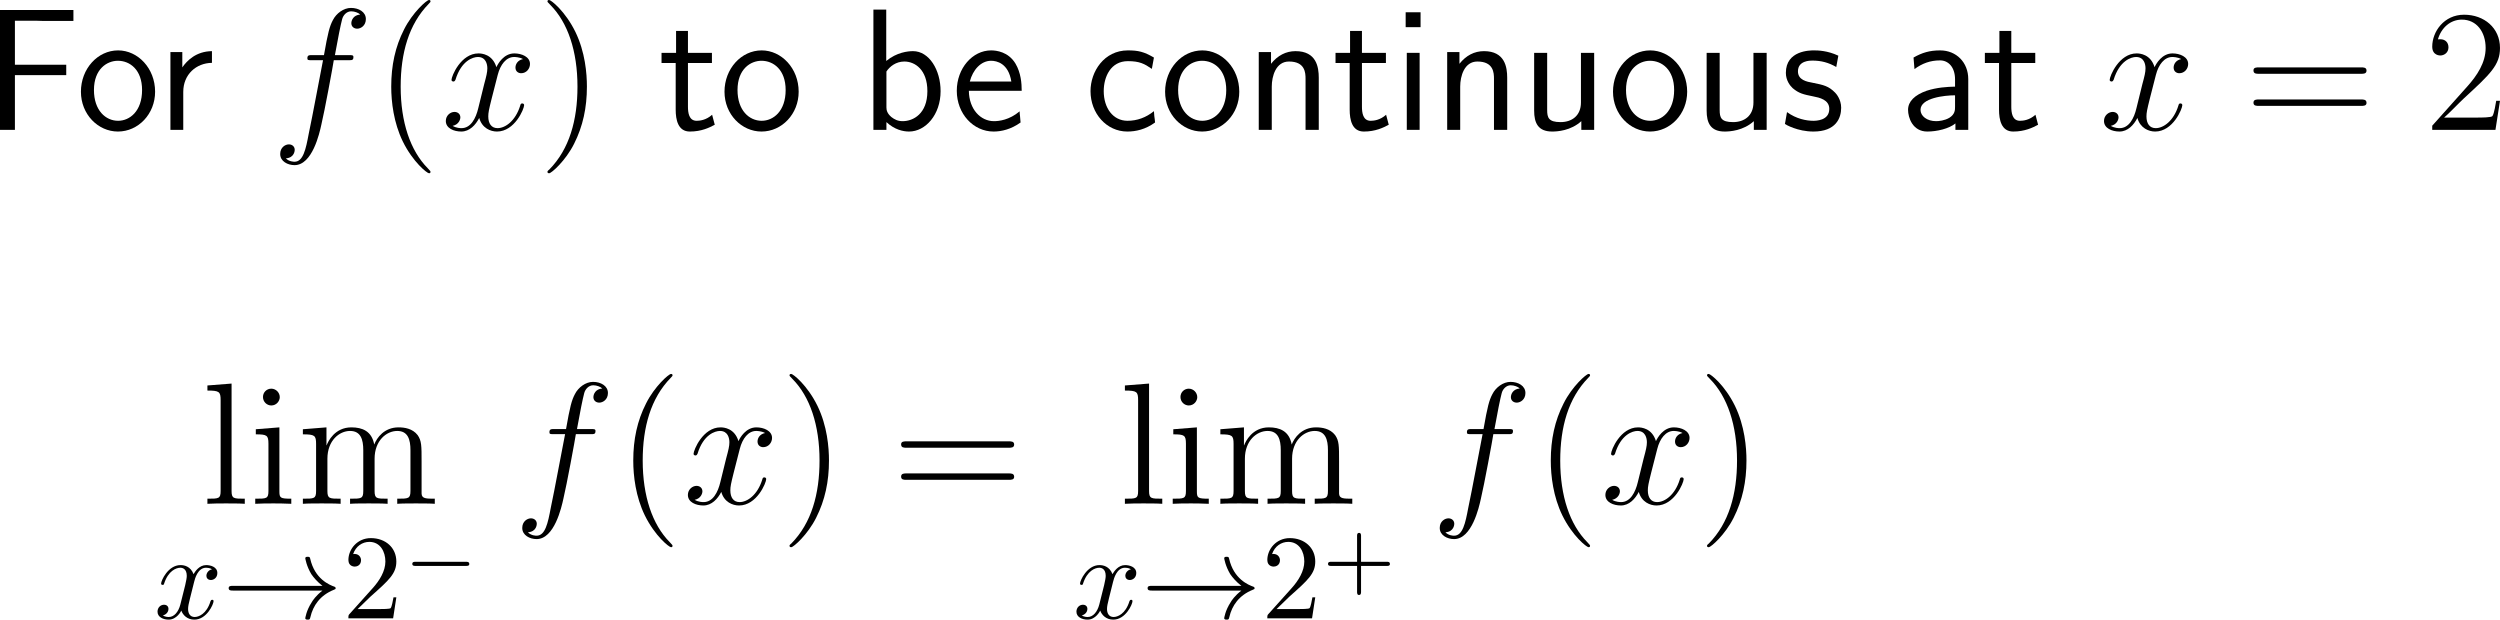 <?xml version="1.0" encoding="UTF-8"?>
<svg xmlns="http://www.w3.org/2000/svg" xmlns:xlink="http://www.w3.org/1999/xlink" width="258.72pt" height="64.124pt" viewBox="0 0 258.72 64.124" version="1.1">
<g id="surface1">
<path style=" stroke:none;fill-rule:nonzero;fill:rgb(0%,0%,0%);fill-opacity:1;" d="M 6.855 7.773 L 6.855 6.699 L 1.543 6.699 L 1.543 2.148 L 3.848 2.148 C 4.062 2.148 4.277 2.168 4.492 2.168 L 7.598 2.168 L 7.598 1.035 L 0 1.035 L 0 13.438 L 1.543 13.438 L 1.543 7.773 Z M 6.855 7.773 "/>
<path style=" stroke:none;fill-rule:nonzero;fill:rgb(0%,0%,0%);fill-opacity:1;" d="M 16.051 9.492 C 16.051 7.07 14.273 5.215 12.223 5.215 C 10.113 5.215 8.375 7.109 8.375 9.492 C 8.375 11.836 10.152 13.613 12.203 13.613 C 14.312 13.613 16.051 11.797 16.051 9.492 Z M 12.223 12.5 C 10.934 12.5 9.723 11.426 9.723 9.316 C 9.723 7.148 11.07 6.289 12.203 6.289 C 13.434 6.289 14.703 7.207 14.703 9.316 C 14.703 11.523 13.414 12.5 12.223 12.5 Z M 12.223 12.5 "/>
<path style=" stroke:none;fill-rule:nonzero;fill:rgb(0%,0%,0%);fill-opacity:1;" d="M 18.965 9.512 C 18.965 7.695 20.312 6.523 21.934 6.504 L 21.934 5.293 C 20.293 5.312 19.355 6.27 18.867 6.973 L 18.867 5.391 L 17.637 5.391 L 17.637 13.438 L 18.965 13.438 Z M 18.965 9.512 "/>
<path style=" stroke:none;fill-rule:nonzero;fill:rgb(0%,0%,0%);fill-opacity:1;" d="M 36.066 6.23 C 36.438 6.23 36.574 6.23 36.574 5.898 C 36.574 5.703 36.438 5.703 36.105 5.703 L 34.66 5.703 C 34.992 3.867 35.246 2.598 35.402 2.012 C 35.5 1.582 35.871 1.172 36.34 1.172 C 36.711 1.172 37.102 1.328 37.277 1.504 C 36.574 1.562 36.359 2.09 36.359 2.402 C 36.359 2.754 36.633 2.969 36.965 2.969 C 37.336 2.969 37.863 2.656 37.863 1.973 C 37.863 1.23 37.121 0.82 36.32 0.82 C 35.559 0.82 34.797 1.387 34.445 2.09 C 34.113 2.715 33.938 3.359 33.527 5.703 L 32.336 5.703 C 31.984 5.703 31.809 5.703 31.809 6.035 C 31.809 6.23 31.906 6.23 32.277 6.23 L 33.43 6.23 C 33.098 7.891 32.355 11.953 31.945 13.867 C 31.652 15.43 31.379 16.738 30.48 16.738 C 30.422 16.738 29.914 16.738 29.582 16.387 C 30.5 16.328 30.5 15.527 30.5 15.508 C 30.5 15.156 30.227 14.941 29.895 14.941 C 29.523 14.941 28.996 15.254 28.996 15.938 C 28.996 16.699 29.777 17.09 30.48 17.09 C 32.316 17.09 33.059 13.809 33.254 12.91 C 33.586 11.543 34.465 6.777 34.543 6.23 Z M 36.066 6.23 "/>
<path style=" stroke:none;fill-rule:nonzero;fill:rgb(0%,0%,0%);fill-opacity:1;" d="M 44.551 17.793 C 44.551 17.734 44.551 17.695 44.258 17.402 C 42.461 15.586 41.465 12.637 41.465 8.965 C 41.465 5.488 42.305 2.5 44.375 0.391 C 44.551 0.215 44.551 0.195 44.551 0.137 C 44.551 0.02 44.473 0 44.395 0 C 44.16 0 42.695 1.289 41.816 3.047 C 40.898 4.844 40.488 6.777 40.488 8.965 C 40.488 10.566 40.742 12.695 41.68 14.629 C 42.734 16.777 44.199 17.93 44.395 17.93 C 44.473 17.93 44.551 17.91 44.551 17.793 Z M 44.551 17.793 "/>
<path style=" stroke:none;fill-rule:nonzero;fill:rgb(0%,0%,0%);fill-opacity:1;" d="M 54.125 6.113 C 53.559 6.23 53.344 6.66 53.344 6.992 C 53.344 7.422 53.676 7.578 53.93 7.578 C 54.477 7.578 54.848 7.109 54.848 6.621 C 54.848 5.879 53.988 5.527 53.227 5.527 C 52.133 5.527 51.527 6.602 51.371 6.953 C 50.961 5.605 49.848 5.527 49.516 5.527 C 47.699 5.527 46.723 7.871 46.723 8.281 C 46.723 8.34 46.801 8.438 46.918 8.438 C 47.055 8.438 47.094 8.32 47.133 8.262 C 47.738 6.27 48.949 5.898 49.457 5.898 C 50.277 5.898 50.434 6.641 50.434 7.07 C 50.434 7.461 50.336 7.871 50.102 8.73 L 49.496 11.191 C 49.242 12.266 48.715 13.262 47.758 13.262 C 47.68 13.262 47.23 13.262 46.84 13.027 C 47.484 12.891 47.641 12.363 47.641 12.148 C 47.641 11.797 47.367 11.582 47.035 11.582 C 46.605 11.582 46.137 11.953 46.137 12.52 C 46.137 13.281 46.977 13.613 47.738 13.613 C 48.598 13.613 49.223 12.93 49.594 12.207 C 49.887 13.262 50.766 13.613 51.43 13.613 C 53.266 13.613 54.242 11.27 54.242 10.879 C 54.242 10.781 54.164 10.703 54.047 10.703 C 53.891 10.703 53.871 10.801 53.832 10.938 C 53.344 12.52 52.289 13.262 51.488 13.262 C 50.863 13.262 50.531 12.793 50.531 12.051 C 50.531 11.66 50.59 11.367 50.883 10.195 L 51.508 7.754 C 51.781 6.68 52.387 5.898 53.207 5.898 C 53.246 5.898 53.754 5.898 54.125 6.113 Z M 54.125 6.113 "/>
<path style=" stroke:none;fill-rule:nonzero;fill:rgb(0%,0%,0%);fill-opacity:1;" d="M 60.738 8.965 C 60.738 7.617 60.562 5.391 59.547 3.301 C 58.492 1.152 57.027 0 56.832 0 C 56.754 0 56.656 0.02 56.656 0.137 C 56.656 0.195 56.656 0.215 56.969 0.527 C 58.766 2.344 59.762 5.293 59.762 8.965 C 59.762 12.441 58.922 15.43 56.852 17.539 C 56.656 17.695 56.656 17.734 56.656 17.793 C 56.656 17.91 56.754 17.93 56.832 17.93 C 57.066 17.93 58.531 16.641 59.41 14.883 C 60.328 13.066 60.738 11.133 60.738 8.965 Z M 60.738 8.965 "/>
<path style=" stroke:none;fill-rule:nonzero;fill:rgb(0%,0%,0%);fill-opacity:1;" d="M 71.195 6.523 L 73.676 6.523 L 73.676 5.469 L 71.195 5.469 L 71.195 3.203 L 69.965 3.203 L 69.965 5.469 L 68.461 5.469 L 68.461 6.523 L 69.926 6.523 L 69.926 11.348 C 69.926 12.383 70.16 13.613 71.391 13.613 C 72.602 13.613 73.422 13.203 73.969 12.91 L 73.695 11.875 C 73.07 12.441 72.406 12.5 72.094 12.5 C 71.293 12.5 71.195 11.66 71.195 11.035 Z M 71.195 6.523 "/>
<path style=" stroke:none;fill-rule:nonzero;fill:rgb(0%,0%,0%);fill-opacity:1;" d="M 82.652 9.492 C 82.652 7.07 80.875 5.215 78.824 5.215 C 76.715 5.215 74.977 7.109 74.977 9.492 C 74.977 11.836 76.754 13.613 78.805 13.613 C 80.914 13.613 82.652 11.797 82.652 9.492 Z M 78.824 12.5 C 77.535 12.5 76.324 11.426 76.324 9.316 C 76.324 7.148 77.672 6.289 78.805 6.289 C 80.035 6.289 81.305 7.207 81.305 9.316 C 81.305 11.523 80.016 12.5 78.824 12.5 Z M 78.824 12.5 "/>
<path style=" stroke:none;fill-rule:nonzero;fill:rgb(0%,0%,0%);fill-opacity:1;" d="M 91.715 0.996 L 90.387 0.996 L 90.387 13.438 L 91.734 13.438 L 91.734 12.637 C 92.574 13.418 93.453 13.613 94.078 13.613 C 95.777 13.613 97.34 11.875 97.34 9.434 C 97.34 7.227 96.148 5.293 94.488 5.293 C 93.961 5.293 92.809 5.41 91.715 6.309 Z M 91.734 7.402 C 92.066 6.895 92.711 6.367 93.59 6.367 C 94.684 6.367 95.973 7.207 95.973 9.434 C 95.973 11.777 94.508 12.539 93.414 12.539 C 92.906 12.539 92.574 12.363 92.242 12.109 C 91.812 11.738 91.734 11.406 91.734 11.113 Z M 91.734 7.402 "/>
<path style=" stroke:none;fill-rule:nonzero;fill:rgb(0%,0%,0%);fill-opacity:1;" d="M 105.734 9.395 C 105.734 8.633 105.656 7.539 105.09 6.582 C 104.348 5.352 103.098 5.215 102.57 5.215 C 100.637 5.215 99.016 7.07 99.016 9.395 C 99.016 11.777 100.734 13.613 102.824 13.613 C 103.645 13.613 104.641 13.379 105.617 12.676 C 105.617 12.598 105.559 12.031 105.559 12.012 C 105.539 11.992 105.52 11.582 105.52 11.523 C 104.445 12.422 103.391 12.539 102.863 12.539 C 101.477 12.539 100.285 11.309 100.266 9.395 Z M 100.363 8.438 C 100.676 7.227 101.516 6.289 102.57 6.289 C 103.137 6.289 104.367 6.543 104.66 8.438 Z M 100.363 8.438 "/>
<path style=" stroke:none;fill-rule:nonzero;fill:rgb(0%,0%,0%);fill-opacity:1;" d="M 119.418 11.504 C 118.598 12.168 117.68 12.5 116.684 12.5 C 115.18 12.5 114.223 11.172 114.223 9.434 C 114.223 7.949 114.945 6.328 116.723 6.328 C 117.934 6.328 118.441 6.602 119.203 7.129 L 119.418 5.957 C 118.383 5.352 117.797 5.215 116.723 5.215 C 114.262 5.215 112.855 7.402 112.855 9.434 C 112.855 11.738 114.516 13.613 116.664 13.613 C 117.543 13.613 118.539 13.398 119.535 12.676 C 119.535 12.637 119.477 12.07 119.457 12.012 Z M 119.418 11.504 "/>
<path style=" stroke:none;fill-rule:nonzero;fill:rgb(0%,0%,0%);fill-opacity:1;" d="M 128.25 9.492 C 128.25 7.07 126.473 5.215 124.422 5.215 C 122.312 5.215 120.574 7.109 120.574 9.492 C 120.574 11.836 122.352 13.613 124.402 13.613 C 126.512 13.613 128.25 11.797 128.25 9.492 Z M 124.422 12.5 C 123.133 12.5 121.922 11.426 121.922 9.316 C 121.922 7.148 123.27 6.289 124.402 6.289 C 125.633 6.289 126.902 7.207 126.902 9.316 C 126.902 11.523 125.613 12.5 124.422 12.5 Z M 124.422 12.5 "/>
<path style=" stroke:none;fill-rule:nonzero;fill:rgb(0%,0%,0%);fill-opacity:1;" d="M 136.477 8.047 C 136.477 6.953 136.242 5.293 134.074 5.293 C 133.078 5.293 132.219 5.742 131.535 6.602 L 131.535 5.391 L 130.266 5.391 L 130.266 13.438 L 131.613 13.438 L 131.613 8.965 C 131.613 7.871 132.043 6.367 133.391 6.367 C 135.07 6.367 135.109 7.539 135.109 8.164 L 135.109 13.438 L 136.477 13.438 Z M 136.477 8.047 "/>
<path style=" stroke:none;fill-rule:nonzero;fill:rgb(0%,0%,0%);fill-opacity:1;" d="M 140.945 6.523 L 143.426 6.523 L 143.426 5.469 L 140.945 5.469 L 140.945 3.203 L 139.715 3.203 L 139.715 5.469 L 138.211 5.469 L 138.211 6.523 L 139.676 6.523 L 139.676 11.348 C 139.676 12.383 139.91 13.613 141.141 13.613 C 142.352 13.613 143.172 13.203 143.719 12.91 L 143.445 11.875 C 142.82 12.441 142.156 12.5 141.844 12.5 C 141.043 12.5 140.945 11.66 140.945 11.035 Z M 140.945 6.523 "/>
<path style=" stroke:none;fill-rule:nonzero;fill:rgb(0%,0%,0%);fill-opacity:1;" d="M 147.012 1.27 L 145.469 1.27 L 145.469 2.812 L 147.012 2.812 Z M 146.914 5.469 L 145.586 5.469 L 145.586 13.438 L 146.914 13.438 Z M 146.914 5.469 "/>
<path style=" stroke:none;fill-rule:nonzero;fill:rgb(0%,0%,0%);fill-opacity:1;" d="M 155.977 8.047 C 155.977 6.953 155.742 5.293 153.574 5.293 C 152.578 5.293 151.719 5.742 151.035 6.602 L 151.035 5.391 L 149.766 5.391 L 149.766 13.438 L 151.113 13.438 L 151.113 8.965 C 151.113 7.871 151.543 6.367 152.891 6.367 C 154.57 6.367 154.609 7.539 154.609 8.164 L 154.609 13.438 L 155.977 13.438 Z M 155.977 8.047 "/>
<path style=" stroke:none;fill-rule:nonzero;fill:rgb(0%,0%,0%);fill-opacity:1;" d="M 164.977 5.469 L 163.609 5.469 L 163.609 10.605 C 163.609 11.973 162.672 12.637 161.5 12.637 C 160.25 12.637 160.113 12.168 160.113 11.367 L 160.113 5.469 L 158.766 5.469 L 158.766 11.445 C 158.766 12.734 159.176 13.613 160.641 13.613 C 161.148 13.613 162.555 13.535 163.648 12.539 L 163.648 13.438 L 164.977 13.438 Z M 164.977 5.469 "/>
<path style=" stroke:none;fill-rule:nonzero;fill:rgb(0%,0%,0%);fill-opacity:1;" d="M 174.602 9.492 C 174.602 7.07 172.824 5.215 170.773 5.215 C 168.664 5.215 166.926 7.109 166.926 9.492 C 166.926 11.836 168.703 13.613 170.754 13.613 C 172.863 13.613 174.602 11.797 174.602 9.492 Z M 170.773 12.5 C 169.484 12.5 168.273 11.426 168.273 9.316 C 168.273 7.148 169.621 6.289 170.754 6.289 C 171.984 6.289 173.254 7.207 173.254 9.316 C 173.254 11.523 171.965 12.5 170.773 12.5 Z M 170.773 12.5 "/>
<path style=" stroke:none;fill-rule:nonzero;fill:rgb(0%,0%,0%);fill-opacity:1;" d="M 182.828 5.469 L 181.461 5.469 L 181.461 10.605 C 181.461 11.973 180.523 12.637 179.352 12.637 C 178.102 12.637 177.965 12.168 177.965 11.367 L 177.965 5.469 L 176.617 5.469 L 176.617 11.445 C 176.617 12.734 177.027 13.613 178.492 13.613 C 179 13.613 180.406 13.535 181.5 12.539 L 181.5 13.438 L 182.828 13.438 Z M 182.828 5.469 "/>
<path style=" stroke:none;fill-rule:nonzero;fill:rgb(0%,0%,0%);fill-opacity:1;" d="M 190.246 5.762 C 189.113 5.234 188.137 5.215 187.727 5.215 C 187.316 5.215 184.816 5.215 184.816 7.539 C 184.816 8.32 185.246 8.867 185.52 9.121 C 186.164 9.668 186.613 9.766 187.668 9.98 C 188.273 10.098 189.309 10.312 189.309 11.27 C 189.309 12.5 187.902 12.5 187.648 12.5 C 186.945 12.5 185.891 12.305 184.934 11.602 L 184.719 12.832 C 184.797 12.891 186.027 13.613 187.668 13.613 C 189.992 13.613 190.539 12.227 190.539 11.152 C 190.539 10.254 189.992 9.668 189.914 9.59 C 189.25 8.906 188.703 8.789 187.629 8.574 C 186.965 8.457 186.066 8.281 186.066 7.383 C 186.066 6.27 187.316 6.27 187.551 6.27 C 188.488 6.27 189.25 6.484 190.031 6.934 Z M 190.246 5.762 "/>
<path style=" stroke:none;fill-rule:nonzero;fill:rgb(0%,0%,0%);fill-opacity:1;" d="M 203.691 8.184 C 203.691 6.465 202.461 5.215 200.781 5.215 C 199.707 5.215 198.906 5.449 198.027 5.957 L 198.125 7.148 C 198.926 6.562 199.746 6.25 200.781 6.25 C 201.602 6.25 202.324 6.914 202.324 8.223 L 202.324 8.965 C 201.523 8.984 200.449 9.043 199.375 9.395 C 198.164 9.824 197.461 10.488 197.461 11.367 C 197.461 12.168 197.93 13.613 199.453 13.613 C 200.449 13.613 201.699 13.32 202.363 12.773 L 202.363 13.438 L 203.691 13.438 Z M 202.324 11.035 C 202.324 11.387 202.324 11.816 201.738 12.188 C 201.25 12.48 200.645 12.539 200.371 12.539 C 199.414 12.539 198.75 12.012 198.75 11.367 C 198.75 10.137 201.23 9.863 202.324 9.863 Z M 202.324 11.035 "/>
<path style=" stroke:none;fill-rule:nonzero;fill:rgb(0%,0%,0%);fill-opacity:1;" d="M 208.145 6.523 L 210.625 6.523 L 210.625 5.469 L 208.145 5.469 L 208.145 3.203 L 206.914 3.203 L 206.914 5.469 L 205.41 5.469 L 205.41 6.523 L 206.875 6.523 L 206.875 11.348 C 206.875 12.383 207.109 13.613 208.34 13.613 C 209.551 13.613 210.371 13.203 210.918 12.91 L 210.645 11.875 C 210.02 12.441 209.355 12.5 209.043 12.5 C 208.242 12.5 208.145 11.66 208.145 11.035 Z M 208.145 6.523 "/>
<path style=" stroke:none;fill-rule:nonzero;fill:rgb(0%,0%,0%);fill-opacity:1;" d="M 225.727 6.113 C 225.16 6.23 224.945 6.66 224.945 6.992 C 224.945 7.422 225.277 7.578 225.531 7.578 C 226.078 7.578 226.449 7.109 226.449 6.621 C 226.449 5.879 225.59 5.527 224.828 5.527 C 223.734 5.527 223.129 6.602 222.973 6.953 C 222.562 5.605 221.449 5.527 221.117 5.527 C 219.301 5.527 218.324 7.871 218.324 8.281 C 218.324 8.34 218.402 8.438 218.52 8.438 C 218.656 8.438 218.695 8.32 218.734 8.262 C 219.34 6.27 220.551 5.898 221.059 5.898 C 221.879 5.898 222.035 6.641 222.035 7.07 C 222.035 7.461 221.938 7.871 221.703 8.73 L 221.098 11.191 C 220.844 12.266 220.316 13.262 219.359 13.262 C 219.281 13.262 218.832 13.262 218.441 13.027 C 219.086 12.891 219.242 12.363 219.242 12.148 C 219.242 11.797 218.969 11.582 218.637 11.582 C 218.207 11.582 217.738 11.953 217.738 12.52 C 217.738 13.281 218.578 13.613 219.34 13.613 C 220.199 13.613 220.824 12.93 221.195 12.207 C 221.488 13.262 222.367 13.613 223.031 13.613 C 224.867 13.613 225.844 11.27 225.844 10.879 C 225.844 10.781 225.766 10.703 225.648 10.703 C 225.492 10.703 225.473 10.801 225.434 10.938 C 224.945 12.52 223.891 13.262 223.09 13.262 C 222.465 13.262 222.133 12.793 222.133 12.051 C 222.133 11.66 222.191 11.367 222.484 10.195 L 223.109 7.754 C 223.383 6.68 223.988 5.898 224.809 5.898 C 224.848 5.898 225.355 5.898 225.727 6.113 Z M 225.727 6.113 "/>
<path style=" stroke:none;fill-rule:nonzero;fill:rgb(0%,0%,0%);fill-opacity:1;" d="M 244.34 7.637 C 244.594 7.637 244.906 7.637 244.906 7.305 C 244.906 6.973 244.594 6.973 244.34 6.973 L 233.773 6.973 C 233.52 6.973 233.207 6.973 233.207 7.285 C 233.207 7.637 233.5 7.637 233.773 7.637 Z M 244.34 10.957 C 244.594 10.957 244.906 10.957 244.906 10.645 C 244.906 10.293 244.594 10.293 244.34 10.293 L 233.773 10.293 C 233.52 10.293 233.207 10.293 233.207 10.625 C 233.207 10.957 233.5 10.957 233.773 10.957 Z M 244.34 10.957 "/>
<path style=" stroke:none;fill-rule:nonzero;fill:rgb(0%,0%,0%);fill-opacity:1;" d="M 258.719 10.43 L 258.328 10.43 C 258.27 10.723 258.133 11.719 257.938 12.012 C 257.82 12.168 256.805 12.168 256.258 12.168 L 252.938 12.168 C 253.426 11.758 254.52 10.605 254.988 10.176 C 257.723 7.656 258.719 6.738 258.719 4.961 C 258.719 2.891 257.078 1.523 255.008 1.523 C 252.918 1.523 251.707 3.281 251.707 4.824 C 251.707 5.742 252.488 5.742 252.547 5.742 C 252.918 5.742 253.387 5.469 253.387 4.902 C 253.387 4.395 253.055 4.062 252.547 4.062 C 252.391 4.062 252.352 4.062 252.293 4.082 C 252.645 2.852 253.602 2.031 254.773 2.031 C 256.297 2.031 257.234 3.301 257.234 4.961 C 257.234 6.484 256.355 7.812 255.32 8.965 L 251.707 13.008 L 251.707 13.438 L 258.25 13.438 Z M 258.719 10.43 "/>
<path style=" stroke:none;fill-rule:nonzero;fill:rgb(0%,0%,0%);fill-opacity:1;" d="M 23.965 39.695 L 21.465 39.891 L 21.465 40.418 C 22.695 40.418 22.832 40.535 22.832 41.414 L 22.832 50.809 C 22.832 51.609 22.637 51.609 21.465 51.609 L 21.465 52.137 C 21.973 52.098 22.852 52.098 23.398 52.098 C 23.926 52.098 24.824 52.098 25.332 52.137 L 25.332 51.609 C 24.18 51.609 23.965 51.609 23.965 50.809 Z M 23.965 39.695 "/>
<path style=" stroke:none;fill-rule:nonzero;fill:rgb(0%,0%,0%);fill-opacity:1;" d="M 28.953 41.102 C 28.953 40.633 28.562 40.223 28.074 40.223 C 27.605 40.223 27.215 40.594 27.215 41.082 C 27.215 41.609 27.645 41.961 28.074 41.961 C 28.621 41.961 28.953 41.492 28.953 41.102 Z M 26.473 44.422 L 26.473 44.949 C 27.625 44.949 27.781 45.047 27.781 45.926 L 27.781 50.809 C 27.781 51.609 27.586 51.609 26.414 51.609 L 26.414 52.137 C 26.922 52.098 27.781 52.098 28.309 52.098 C 28.504 52.098 29.539 52.098 30.145 52.137 L 30.145 51.609 C 28.992 51.609 28.914 51.531 28.914 50.828 L 28.914 44.227 Z M 26.473 44.422 "/>
<path style=" stroke:none;fill-rule:nonzero;fill:rgb(0%,0%,0%);fill-opacity:1;" d="M 43.629 47.781 C 43.629 46.121 43.629 45.613 43.219 45.027 C 42.691 44.344 41.852 44.227 41.246 44.227 C 39.762 44.227 39 45.301 38.727 46.004 C 38.473 44.617 37.496 44.227 36.363 44.227 C 34.625 44.227 33.941 45.711 33.805 46.082 L 33.785 46.082 L 33.785 44.227 L 31.344 44.422 L 31.344 44.949 C 32.574 44.949 32.711 45.066 32.711 45.945 L 32.711 50.809 C 32.711 51.609 32.516 51.609 31.344 51.609 L 31.344 52.137 C 31.812 52.098 32.789 52.098 33.297 52.098 C 33.805 52.098 34.781 52.098 35.25 52.137 L 35.25 51.609 C 34.098 51.609 33.883 51.609 33.883 50.809 L 33.883 47.469 C 33.883 45.594 35.113 44.598 36.227 44.598 C 37.34 44.598 37.594 45.496 37.594 46.59 L 37.594 50.809 C 37.594 51.609 37.398 51.609 36.227 51.609 L 36.227 52.137 C 36.695 52.098 37.672 52.098 38.16 52.098 C 38.688 52.098 39.645 52.098 40.113 52.137 L 40.113 51.609 C 38.98 51.609 38.766 51.609 38.766 50.809 L 38.766 47.469 C 38.766 45.594 39.996 44.598 41.109 44.598 C 42.223 44.598 42.477 45.496 42.477 46.59 L 42.477 50.809 C 42.477 51.609 42.262 51.609 41.109 51.609 L 41.109 52.137 C 41.578 52.098 42.535 52.098 43.043 52.098 C 43.57 52.098 44.527 52.098 44.996 52.137 L 44.996 51.609 C 44.098 51.609 43.648 51.609 43.629 51.082 Z M 43.629 47.781 "/>
<path style=" stroke:none;fill-rule:nonzero;fill:rgb(0%,0%,0%);fill-opacity:1;" d="M 20.09 60.219 C 20.168 59.906 20.461 58.754 21.32 58.754 C 21.379 58.754 21.691 58.754 21.945 58.91 C 21.594 58.988 21.359 59.281 21.359 59.594 C 21.359 59.789 21.496 60.023 21.828 60.023 C 22.102 60.023 22.492 59.809 22.492 59.301 C 22.492 58.656 21.77 58.48 21.34 58.48 C 20.617 58.48 20.188 59.145 20.031 59.418 C 19.719 58.598 19.055 58.48 18.684 58.48 C 17.395 58.48 16.672 60.082 16.672 60.395 C 16.672 60.531 16.809 60.531 16.828 60.531 C 16.926 60.531 16.965 60.492 16.984 60.395 C 17.414 59.066 18.234 58.754 18.664 58.754 C 18.898 58.754 19.328 58.871 19.328 59.594 C 19.328 59.984 19.113 60.805 18.664 62.562 C 18.469 63.324 18.02 63.852 17.473 63.852 C 17.395 63.852 17.121 63.852 16.848 63.695 C 17.16 63.617 17.434 63.363 17.434 63.012 C 17.434 62.68 17.16 62.582 16.984 62.582 C 16.594 62.582 16.301 62.895 16.301 63.305 C 16.301 63.871 16.906 64.125 17.453 64.125 C 18.293 64.125 18.742 63.246 18.762 63.188 C 18.918 63.637 19.367 64.125 20.109 64.125 C 21.398 64.125 22.102 62.523 22.102 62.211 C 22.102 62.074 22.004 62.074 21.965 62.074 C 21.848 62.074 21.828 62.133 21.789 62.211 C 21.379 63.559 20.539 63.852 20.148 63.852 C 19.66 63.852 19.465 63.461 19.465 63.031 C 19.465 62.758 19.523 62.484 19.66 61.938 Z M 20.09 60.219 "/>
<path style=" stroke:none;fill-rule:nonzero;fill:rgb(0%,0%,0%);fill-opacity:1;" d="M 33.371 61.117 C 32.688 61.645 32.355 62.152 32.258 62.328 C 31.691 63.188 31.594 63.969 31.594 63.969 C 31.594 64.125 31.75 64.125 31.848 64.125 C 32.043 64.125 32.062 64.105 32.121 63.871 C 32.395 62.66 33.137 61.605 34.543 61.039 C 34.699 60.98 34.738 60.961 34.738 60.863 C 34.738 60.785 34.66 60.746 34.641 60.727 C 34.074 60.531 32.57 59.906 32.102 57.816 C 32.062 57.66 32.043 57.621 31.848 57.621 C 31.75 57.621 31.594 57.621 31.594 57.777 C 31.594 57.797 31.711 58.578 32.219 59.418 C 32.473 59.789 32.844 60.219 33.371 60.629 L 24.113 60.629 C 23.898 60.629 23.664 60.629 23.664 60.863 C 23.664 61.117 23.898 61.117 24.113 61.117 Z M 33.371 61.117 "/>
<path style=" stroke:none;fill-rule:nonzero;fill:rgb(0%,0%,0%);fill-opacity:1;" d="M 37.012 63.031 L 38.34 61.742 C 40.273 60.023 41.016 59.359 41.016 58.109 C 41.016 56.684 39.902 55.688 38.379 55.688 C 36.973 55.688 36.055 56.84 36.055 57.953 C 36.055 58.637 36.68 58.637 36.719 58.637 C 36.934 58.637 37.363 58.5 37.363 57.973 C 37.363 57.66 37.129 57.328 36.699 57.328 C 36.602 57.328 36.582 57.328 36.543 57.348 C 36.816 56.527 37.5 56.078 38.223 56.078 C 39.355 56.078 39.883 57.094 39.883 58.109 C 39.883 59.105 39.277 60.082 38.574 60.863 L 36.191 63.52 C 36.055 63.656 36.055 63.695 36.055 63.988 L 40.684 63.988 L 41.016 61.82 L 40.723 61.82 C 40.645 62.191 40.566 62.738 40.43 62.934 C 40.352 63.031 39.531 63.031 39.258 63.031 Z M 37.012 63.031 "/>
<path style=" stroke:none;fill-rule:nonzero;fill:rgb(0%,0%,0%);fill-opacity:1;" d="M 48.215 58.566 C 48.352 58.566 48.566 58.566 48.566 58.371 C 48.566 58.137 48.352 58.137 48.215 58.137 L 43.02 58.137 C 42.883 58.137 42.668 58.137 42.668 58.352 C 42.668 58.566 42.863 58.566 43.02 58.566 Z M 48.215 58.566 "/>
<path style=" stroke:none;fill-rule:nonzero;fill:rgb(0%,0%,0%);fill-opacity:1;" d="M 61.117 44.93 C 61.488 44.93 61.625 44.93 61.625 44.598 C 61.625 44.402 61.488 44.402 61.156 44.402 L 59.711 44.402 C 60.043 42.566 60.297 41.297 60.453 40.711 C 60.551 40.281 60.922 39.871 61.391 39.871 C 61.762 39.871 62.152 40.027 62.328 40.203 C 61.625 40.262 61.41 40.789 61.41 41.102 C 61.41 41.453 61.684 41.668 62.016 41.668 C 62.387 41.668 62.914 41.355 62.914 40.672 C 62.914 39.93 62.172 39.52 61.371 39.52 C 60.609 39.52 59.848 40.086 59.496 40.789 C 59.164 41.414 58.988 42.059 58.578 44.402 L 57.387 44.402 C 57.035 44.402 56.859 44.402 56.859 44.734 C 56.859 44.93 56.957 44.93 57.328 44.93 L 58.48 44.93 C 58.148 46.59 57.406 50.652 56.996 52.566 C 56.703 54.129 56.43 55.438 55.531 55.438 C 55.473 55.438 54.965 55.438 54.633 55.086 C 55.551 55.027 55.551 54.227 55.551 54.207 C 55.551 53.855 55.277 53.641 54.945 53.641 C 54.574 53.641 54.047 53.953 54.047 54.637 C 54.047 55.398 54.828 55.789 55.531 55.789 C 57.367 55.789 58.109 52.508 58.305 51.609 C 58.637 50.242 59.516 45.477 59.594 44.93 Z M 61.117 44.93 "/>
<path style=" stroke:none;fill-rule:nonzero;fill:rgb(0%,0%,0%);fill-opacity:1;" d="M 69.598 56.492 C 69.598 56.434 69.598 56.395 69.305 56.102 C 67.508 54.285 66.512 51.336 66.512 47.664 C 66.512 44.188 67.352 41.199 69.422 39.09 C 69.598 38.914 69.598 38.895 69.598 38.836 C 69.598 38.719 69.52 38.699 69.441 38.699 C 69.207 38.699 67.742 39.988 66.863 41.746 C 65.945 43.543 65.535 45.477 65.535 47.664 C 65.535 49.266 65.789 51.395 66.727 53.328 C 67.781 55.477 69.246 56.629 69.441 56.629 C 69.52 56.629 69.598 56.609 69.598 56.492 Z M 69.598 56.492 "/>
<path style=" stroke:none;fill-rule:nonzero;fill:rgb(0%,0%,0%);fill-opacity:1;" d="M 79.176 44.812 C 78.609 44.93 78.395 45.359 78.395 45.691 C 78.395 46.121 78.727 46.277 78.98 46.277 C 79.527 46.277 79.898 45.809 79.898 45.32 C 79.898 44.578 79.039 44.227 78.277 44.227 C 77.184 44.227 76.578 45.301 76.422 45.652 C 76.012 44.305 74.898 44.227 74.566 44.227 C 72.75 44.227 71.773 46.57 71.773 46.98 C 71.773 47.039 71.852 47.137 71.969 47.137 C 72.105 47.137 72.145 47.02 72.184 46.961 C 72.789 44.969 74 44.598 74.508 44.598 C 75.328 44.598 75.484 45.34 75.484 45.77 C 75.484 46.16 75.387 46.57 75.152 47.43 L 74.547 49.891 C 74.293 50.965 73.766 51.961 72.809 51.961 C 72.73 51.961 72.281 51.961 71.891 51.727 C 72.535 51.59 72.691 51.062 72.691 50.848 C 72.691 50.496 72.418 50.281 72.086 50.281 C 71.656 50.281 71.188 50.652 71.188 51.219 C 71.188 51.98 72.027 52.312 72.789 52.312 C 73.648 52.312 74.273 51.629 74.645 50.906 C 74.938 51.961 75.816 52.312 76.48 52.312 C 78.316 52.312 79.293 49.969 79.293 49.578 C 79.293 49.48 79.215 49.402 79.098 49.402 C 78.941 49.402 78.922 49.5 78.883 49.637 C 78.395 51.219 77.34 51.961 76.539 51.961 C 75.914 51.961 75.582 51.492 75.582 50.75 C 75.582 50.359 75.641 50.066 75.934 48.895 L 76.559 46.453 C 76.832 45.379 77.438 44.598 78.258 44.598 C 78.297 44.598 78.805 44.598 79.176 44.812 Z M 79.176 44.812 "/>
<path style=" stroke:none;fill-rule:nonzero;fill:rgb(0%,0%,0%);fill-opacity:1;" d="M 85.789 47.664 C 85.789 46.316 85.613 44.09 84.598 42 C 83.543 39.852 82.078 38.699 81.883 38.699 C 81.805 38.699 81.707 38.719 81.707 38.836 C 81.707 38.895 81.707 38.914 82.02 39.227 C 83.816 41.043 84.812 43.992 84.812 47.664 C 84.812 51.141 83.973 54.129 81.902 56.238 C 81.707 56.395 81.707 56.434 81.707 56.492 C 81.707 56.609 81.805 56.629 81.883 56.629 C 82.117 56.629 83.582 55.34 84.461 53.582 C 85.379 51.766 85.789 49.832 85.789 47.664 Z M 85.789 47.664 "/>
<path style=" stroke:none;fill-rule:nonzero;fill:rgb(0%,0%,0%);fill-opacity:1;" d="M 104.387 46.336 C 104.641 46.336 104.953 46.336 104.953 46.004 C 104.953 45.672 104.641 45.672 104.387 45.672 L 93.82 45.672 C 93.566 45.672 93.254 45.672 93.254 45.984 C 93.254 46.336 93.547 46.336 93.82 46.336 Z M 104.387 49.656 C 104.641 49.656 104.953 49.656 104.953 49.344 C 104.953 48.992 104.641 48.992 104.387 48.992 L 93.82 48.992 C 93.566 48.992 93.254 48.992 93.254 49.324 C 93.254 49.656 93.547 49.656 93.82 49.656 Z M 104.387 49.656 "/>
<path style=" stroke:none;fill-rule:nonzero;fill:rgb(0%,0%,0%);fill-opacity:1;" d="M 118.914 39.695 L 116.414 39.891 L 116.414 40.418 C 117.645 40.418 117.781 40.535 117.781 41.414 L 117.781 50.809 C 117.781 51.609 117.586 51.609 116.414 51.609 L 116.414 52.137 C 116.922 52.098 117.801 52.098 118.348 52.098 C 118.875 52.098 119.773 52.098 120.281 52.137 L 120.281 51.609 C 119.129 51.609 118.914 51.609 118.914 50.809 Z M 118.914 39.695 "/>
<path style=" stroke:none;fill-rule:nonzero;fill:rgb(0%,0%,0%);fill-opacity:1;" d="M 123.902 41.102 C 123.902 40.633 123.512 40.223 123.023 40.223 C 122.555 40.223 122.164 40.594 122.164 41.082 C 122.164 41.609 122.594 41.961 123.023 41.961 C 123.57 41.961 123.902 41.492 123.902 41.102 Z M 121.422 44.422 L 121.422 44.949 C 122.574 44.949 122.73 45.047 122.73 45.926 L 122.73 50.809 C 122.73 51.609 122.535 51.609 121.363 51.609 L 121.363 52.137 C 121.871 52.098 122.73 52.098 123.258 52.098 C 123.453 52.098 124.488 52.098 125.094 52.137 L 125.094 51.609 C 123.941 51.609 123.863 51.531 123.863 50.828 L 123.863 44.227 Z M 121.422 44.422 "/>
<path style=" stroke:none;fill-rule:nonzero;fill:rgb(0%,0%,0%);fill-opacity:1;" d="M 138.578 47.781 C 138.578 46.121 138.578 45.613 138.168 45.027 C 137.641 44.344 136.801 44.227 136.195 44.227 C 134.711 44.227 133.949 45.301 133.676 46.004 C 133.422 44.617 132.445 44.227 131.312 44.227 C 129.574 44.227 128.891 45.711 128.754 46.082 L 128.734 46.082 L 128.734 44.227 L 126.293 44.422 L 126.293 44.949 C 127.523 44.949 127.66 45.066 127.66 45.945 L 127.66 50.809 C 127.66 51.609 127.465 51.609 126.293 51.609 L 126.293 52.137 C 126.762 52.098 127.738 52.098 128.246 52.098 C 128.754 52.098 129.73 52.098 130.199 52.137 L 130.199 51.609 C 129.047 51.609 128.832 51.609 128.832 50.809 L 128.832 47.469 C 128.832 45.594 130.062 44.598 131.176 44.598 C 132.289 44.598 132.543 45.496 132.543 46.59 L 132.543 50.809 C 132.543 51.609 132.348 51.609 131.176 51.609 L 131.176 52.137 C 131.645 52.098 132.621 52.098 133.109 52.098 C 133.637 52.098 134.594 52.098 135.062 52.137 L 135.062 51.609 C 133.93 51.609 133.715 51.609 133.715 50.809 L 133.715 47.469 C 133.715 45.594 134.945 44.598 136.059 44.598 C 137.172 44.598 137.426 45.496 137.426 46.59 L 137.426 50.809 C 137.426 51.609 137.211 51.609 136.059 51.609 L 136.059 52.137 C 136.527 52.098 137.484 52.098 137.992 52.098 C 138.52 52.098 139.477 52.098 139.945 52.137 L 139.945 51.609 C 139.047 51.609 138.598 51.609 138.578 51.082 Z M 138.578 47.781 "/>
<path style=" stroke:none;fill-rule:nonzero;fill:rgb(0%,0%,0%);fill-opacity:1;" d="M 115.188 60.219 C 115.266 59.906 115.559 58.754 116.418 58.754 C 116.477 58.754 116.789 58.754 117.043 58.91 C 116.691 58.988 116.457 59.281 116.457 59.594 C 116.457 59.789 116.594 60.023 116.926 60.023 C 117.199 60.023 117.59 59.809 117.59 59.301 C 117.59 58.656 116.867 58.48 116.438 58.48 C 115.715 58.48 115.285 59.145 115.129 59.418 C 114.816 58.598 114.152 58.48 113.781 58.48 C 112.492 58.48 111.77 60.082 111.77 60.395 C 111.77 60.531 111.906 60.531 111.926 60.531 C 112.023 60.531 112.062 60.492 112.082 60.395 C 112.512 59.066 113.332 58.754 113.762 58.754 C 113.996 58.754 114.426 58.871 114.426 59.594 C 114.426 59.984 114.211 60.805 113.762 62.562 C 113.566 63.324 113.117 63.852 112.57 63.852 C 112.492 63.852 112.219 63.852 111.945 63.695 C 112.258 63.617 112.531 63.363 112.531 63.012 C 112.531 62.68 112.258 62.582 112.082 62.582 C 111.691 62.582 111.398 62.895 111.398 63.305 C 111.398 63.871 112.004 64.125 112.551 64.125 C 113.391 64.125 113.84 63.246 113.859 63.188 C 114.016 63.637 114.465 64.125 115.207 64.125 C 116.496 64.125 117.199 62.523 117.199 62.211 C 117.199 62.074 117.102 62.074 117.062 62.074 C 116.945 62.074 116.926 62.133 116.887 62.211 C 116.477 63.559 115.637 63.852 115.246 63.852 C 114.758 63.852 114.562 63.461 114.562 63.031 C 114.562 62.758 114.621 62.484 114.758 61.938 Z M 115.188 60.219 "/>
<path style=" stroke:none;fill-rule:nonzero;fill:rgb(0%,0%,0%);fill-opacity:1;" d="M 128.469 61.117 C 127.785 61.645 127.453 62.152 127.355 62.328 C 126.789 63.188 126.691 63.969 126.691 63.969 C 126.691 64.125 126.848 64.125 126.945 64.125 C 127.141 64.125 127.16 64.105 127.219 63.871 C 127.492 62.66 128.234 61.605 129.641 61.039 C 129.797 60.98 129.836 60.961 129.836 60.863 C 129.836 60.785 129.758 60.746 129.738 60.727 C 129.172 60.531 127.668 59.906 127.199 57.816 C 127.16 57.66 127.141 57.621 126.945 57.621 C 126.848 57.621 126.691 57.621 126.691 57.777 C 126.691 57.797 126.809 58.578 127.316 59.418 C 127.57 59.789 127.941 60.219 128.469 60.629 L 119.211 60.629 C 118.996 60.629 118.762 60.629 118.762 60.863 C 118.762 61.117 118.996 61.117 119.211 61.117 Z M 128.469 61.117 "/>
<path style=" stroke:none;fill-rule:nonzero;fill:rgb(0%,0%,0%);fill-opacity:1;" d="M 132.109 63.031 L 133.438 61.742 C 135.371 60.023 136.113 59.359 136.113 58.109 C 136.113 56.684 135 55.688 133.477 55.688 C 132.07 55.688 131.152 56.84 131.152 57.953 C 131.152 58.637 131.777 58.637 131.816 58.637 C 132.031 58.637 132.461 58.5 132.461 57.973 C 132.461 57.66 132.227 57.328 131.797 57.328 C 131.699 57.328 131.68 57.328 131.641 57.348 C 131.914 56.527 132.598 56.078 133.32 56.078 C 134.453 56.078 134.98 57.094 134.98 58.109 C 134.98 59.105 134.375 60.082 133.672 60.863 L 131.289 63.52 C 131.152 63.656 131.152 63.695 131.152 63.988 L 135.781 63.988 L 136.113 61.82 L 135.82 61.82 C 135.742 62.191 135.664 62.738 135.527 62.934 C 135.449 63.031 134.629 63.031 134.355 63.031 Z M 132.109 63.031 "/>
<path style=" stroke:none;fill-rule:nonzero;fill:rgb(0%,0%,0%);fill-opacity:1;" d="M 140.852 58.566 L 143.527 58.566 C 143.645 58.566 143.84 58.566 143.84 58.371 C 143.84 58.137 143.645 58.137 143.527 58.137 L 140.852 58.137 L 140.852 55.461 C 140.852 55.363 140.852 55.148 140.656 55.148 C 140.441 55.148 140.441 55.344 140.441 55.461 L 140.441 58.137 L 137.766 58.137 C 137.648 58.137 137.434 58.137 137.434 58.352 C 137.434 58.566 137.629 58.566 137.766 58.566 L 140.441 58.566 L 140.441 61.242 C 140.441 61.359 140.441 61.574 140.637 61.574 C 140.852 61.574 140.852 61.359 140.852 61.242 Z M 140.852 58.566 "/>
<path style=" stroke:none;fill-rule:nonzero;fill:rgb(0%,0%,0%);fill-opacity:1;" d="M 156.066 44.93 C 156.438 44.93 156.574 44.93 156.574 44.598 C 156.574 44.402 156.438 44.402 156.105 44.402 L 154.66 44.402 C 154.992 42.566 155.246 41.297 155.402 40.711 C 155.5 40.281 155.871 39.871 156.34 39.871 C 156.711 39.871 157.102 40.027 157.277 40.203 C 156.574 40.262 156.359 40.789 156.359 41.102 C 156.359 41.453 156.633 41.668 156.965 41.668 C 157.336 41.668 157.863 41.355 157.863 40.672 C 157.863 39.93 157.121 39.52 156.32 39.52 C 155.559 39.52 154.797 40.086 154.445 40.789 C 154.113 41.414 153.938 42.059 153.527 44.402 L 152.336 44.402 C 151.984 44.402 151.809 44.402 151.809 44.734 C 151.809 44.93 151.906 44.93 152.277 44.93 L 153.43 44.93 C 153.098 46.59 152.355 50.652 151.945 52.566 C 151.652 54.129 151.379 55.438 150.48 55.438 C 150.422 55.438 149.914 55.438 149.582 55.086 C 150.5 55.027 150.5 54.227 150.5 54.207 C 150.5 53.855 150.227 53.641 149.895 53.641 C 149.523 53.641 148.996 53.953 148.996 54.637 C 148.996 55.398 149.777 55.789 150.48 55.789 C 152.316 55.789 153.059 52.508 153.254 51.609 C 153.586 50.242 154.465 45.477 154.543 44.93 Z M 156.066 44.93 "/>
<path style=" stroke:none;fill-rule:nonzero;fill:rgb(0%,0%,0%);fill-opacity:1;" d="M 164.551 56.492 C 164.551 56.434 164.551 56.395 164.258 56.102 C 162.461 54.285 161.465 51.336 161.465 47.664 C 161.465 44.188 162.305 41.199 164.375 39.09 C 164.551 38.914 164.551 38.895 164.551 38.836 C 164.551 38.719 164.473 38.699 164.395 38.699 C 164.16 38.699 162.695 39.988 161.816 41.746 C 160.898 43.543 160.488 45.477 160.488 47.664 C 160.488 49.266 160.742 51.395 161.68 53.328 C 162.734 55.477 164.199 56.629 164.395 56.629 C 164.473 56.629 164.551 56.609 164.551 56.492 Z M 164.551 56.492 "/>
<path style=" stroke:none;fill-rule:nonzero;fill:rgb(0%,0%,0%);fill-opacity:1;" d="M 174.125 44.812 C 173.559 44.93 173.344 45.359 173.344 45.691 C 173.344 46.121 173.676 46.277 173.93 46.277 C 174.477 46.277 174.848 45.809 174.848 45.32 C 174.848 44.578 173.988 44.227 173.227 44.227 C 172.133 44.227 171.527 45.301 171.371 45.652 C 170.961 44.305 169.848 44.227 169.516 44.227 C 167.699 44.227 166.723 46.57 166.723 46.98 C 166.723 47.039 166.801 47.137 166.918 47.137 C 167.055 47.137 167.094 47.02 167.133 46.961 C 167.738 44.969 168.949 44.598 169.457 44.598 C 170.277 44.598 170.434 45.34 170.434 45.77 C 170.434 46.16 170.336 46.57 170.102 47.43 L 169.496 49.891 C 169.242 50.965 168.715 51.961 167.758 51.961 C 167.68 51.961 167.23 51.961 166.84 51.727 C 167.484 51.59 167.641 51.062 167.641 50.848 C 167.641 50.496 167.367 50.281 167.035 50.281 C 166.605 50.281 166.137 50.652 166.137 51.219 C 166.137 51.98 166.977 52.312 167.738 52.312 C 168.598 52.312 169.223 51.629 169.594 50.906 C 169.887 51.961 170.766 52.312 171.43 52.312 C 173.266 52.312 174.242 49.969 174.242 49.578 C 174.242 49.48 174.164 49.402 174.047 49.402 C 173.891 49.402 173.871 49.5 173.832 49.637 C 173.344 51.219 172.289 51.961 171.488 51.961 C 170.863 51.961 170.531 51.492 170.531 50.75 C 170.531 50.359 170.59 50.066 170.883 48.895 L 171.508 46.453 C 171.781 45.379 172.387 44.598 173.207 44.598 C 173.246 44.598 173.754 44.598 174.125 44.812 Z M 174.125 44.812 "/>
<path style=" stroke:none;fill-rule:nonzero;fill:rgb(0%,0%,0%);fill-opacity:1;" d="M 180.738 47.664 C 180.738 46.316 180.562 44.09 179.547 42 C 178.492 39.852 177.027 38.699 176.832 38.699 C 176.754 38.699 176.656 38.719 176.656 38.836 C 176.656 38.895 176.656 38.914 176.969 39.227 C 178.766 41.043 179.762 43.992 179.762 47.664 C 179.762 51.141 178.922 54.129 176.852 56.238 C 176.656 56.395 176.656 56.434 176.656 56.492 C 176.656 56.609 176.754 56.629 176.832 56.629 C 177.066 56.629 178.531 55.34 179.41 53.582 C 180.328 51.766 180.738 49.832 180.738 47.664 Z M 180.738 47.664 "/>
</g>
</svg>
